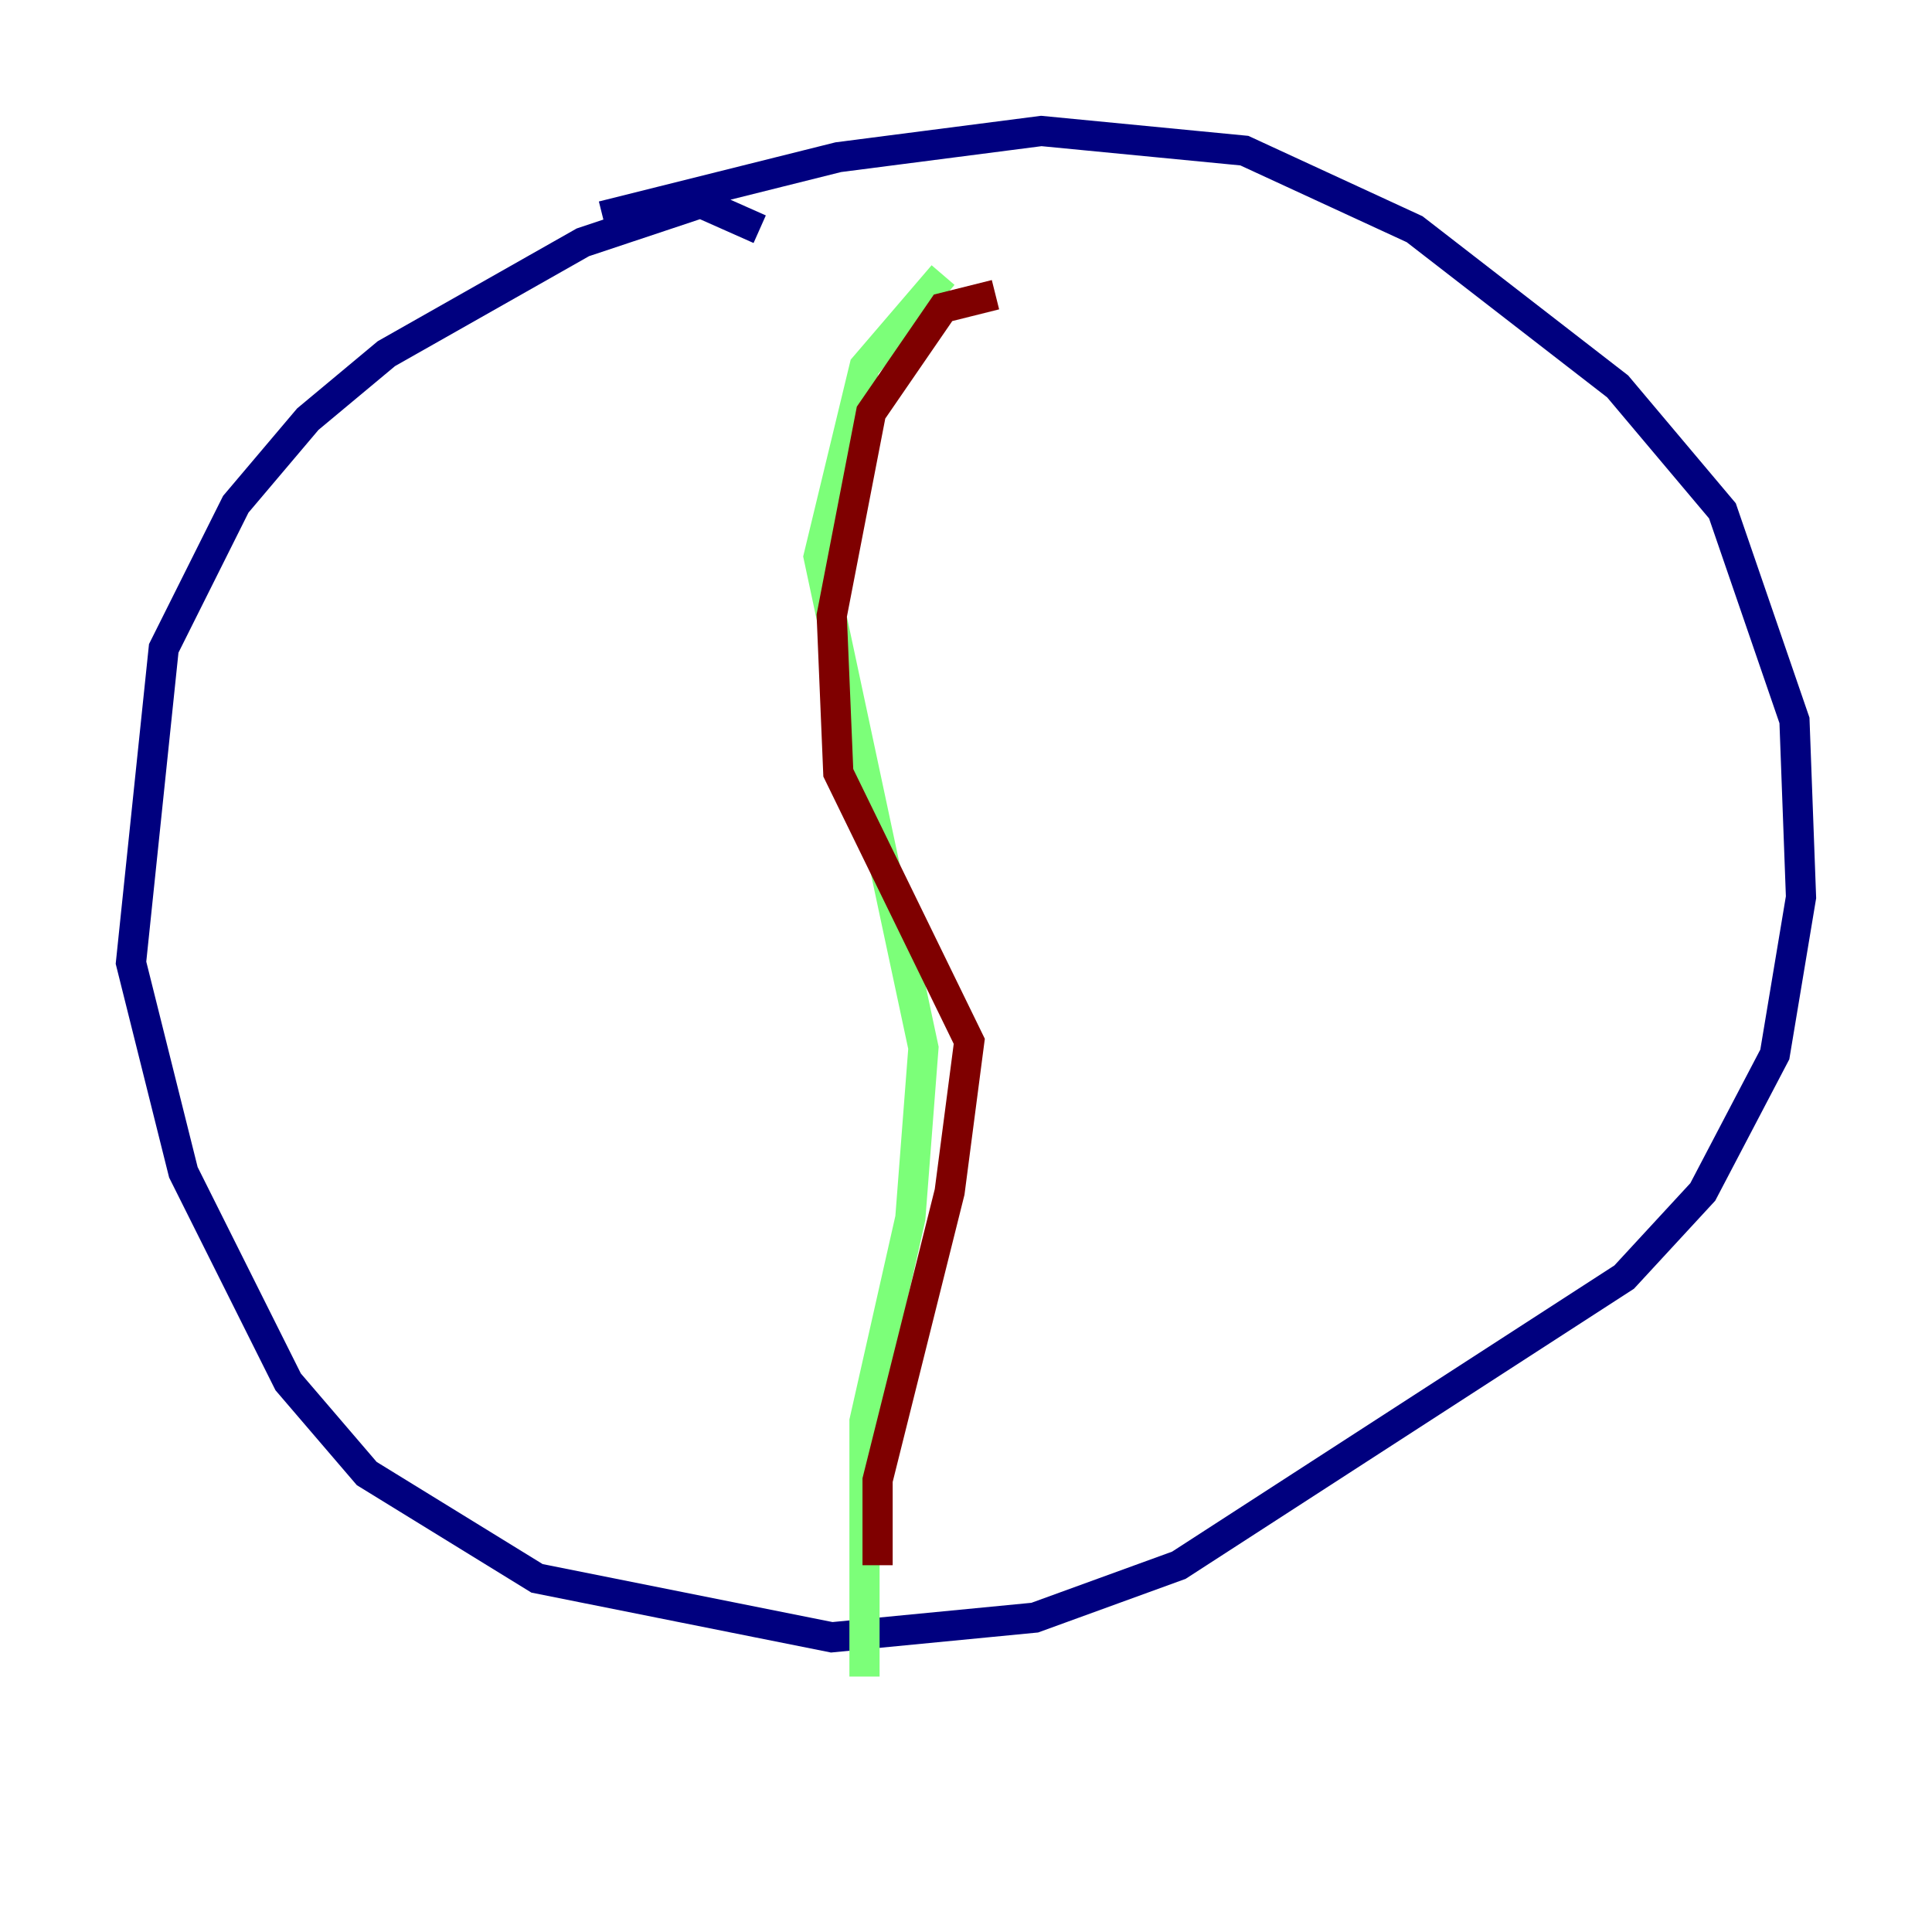 <?xml version="1.0" encoding="utf-8" ?>
<svg baseProfile="tiny" height="128" version="1.2" viewBox="0,0,128,128" width="128" xmlns="http://www.w3.org/2000/svg" xmlns:ev="http://www.w3.org/2001/xml-events" xmlns:xlink="http://www.w3.org/1999/xlink"><defs /><polyline fill="none" points="50.332,15.186 46.427,13.451 38.617,16.054 25.6,23.43 20.393,27.77 15.62,33.41 10.848,42.956 8.678,63.783 12.149,77.668 19.091,91.552 24.298,97.627 35.58,104.57 55.105,108.475 68.556,107.173 78.102,103.702 107.607,84.61 112.814,78.969 117.586,69.858 119.322,59.444 118.888,47.729 114.115,33.844 107.173,25.6 93.722,15.186 82.441,9.98 68.99,8.678 55.539,10.414 39.919,14.319" stroke="#00007f" stroke-width="2" /><polyline fill="none" points="62.481,18.224 57.275,24.298 54.237,36.881 61.18,69.424 60.312,80.705 57.275,94.156 57.275,111.078" stroke="#7cff79" stroke-width="2" /><polyline fill="none" points="65.953,19.525 62.481,20.393 57.709,27.336 55.105,40.786 55.539,51.2 64.217,68.99 62.915,78.969 58.142,98.061 58.142,103.702" stroke="#7f0000" stroke-width="2" /></svg>